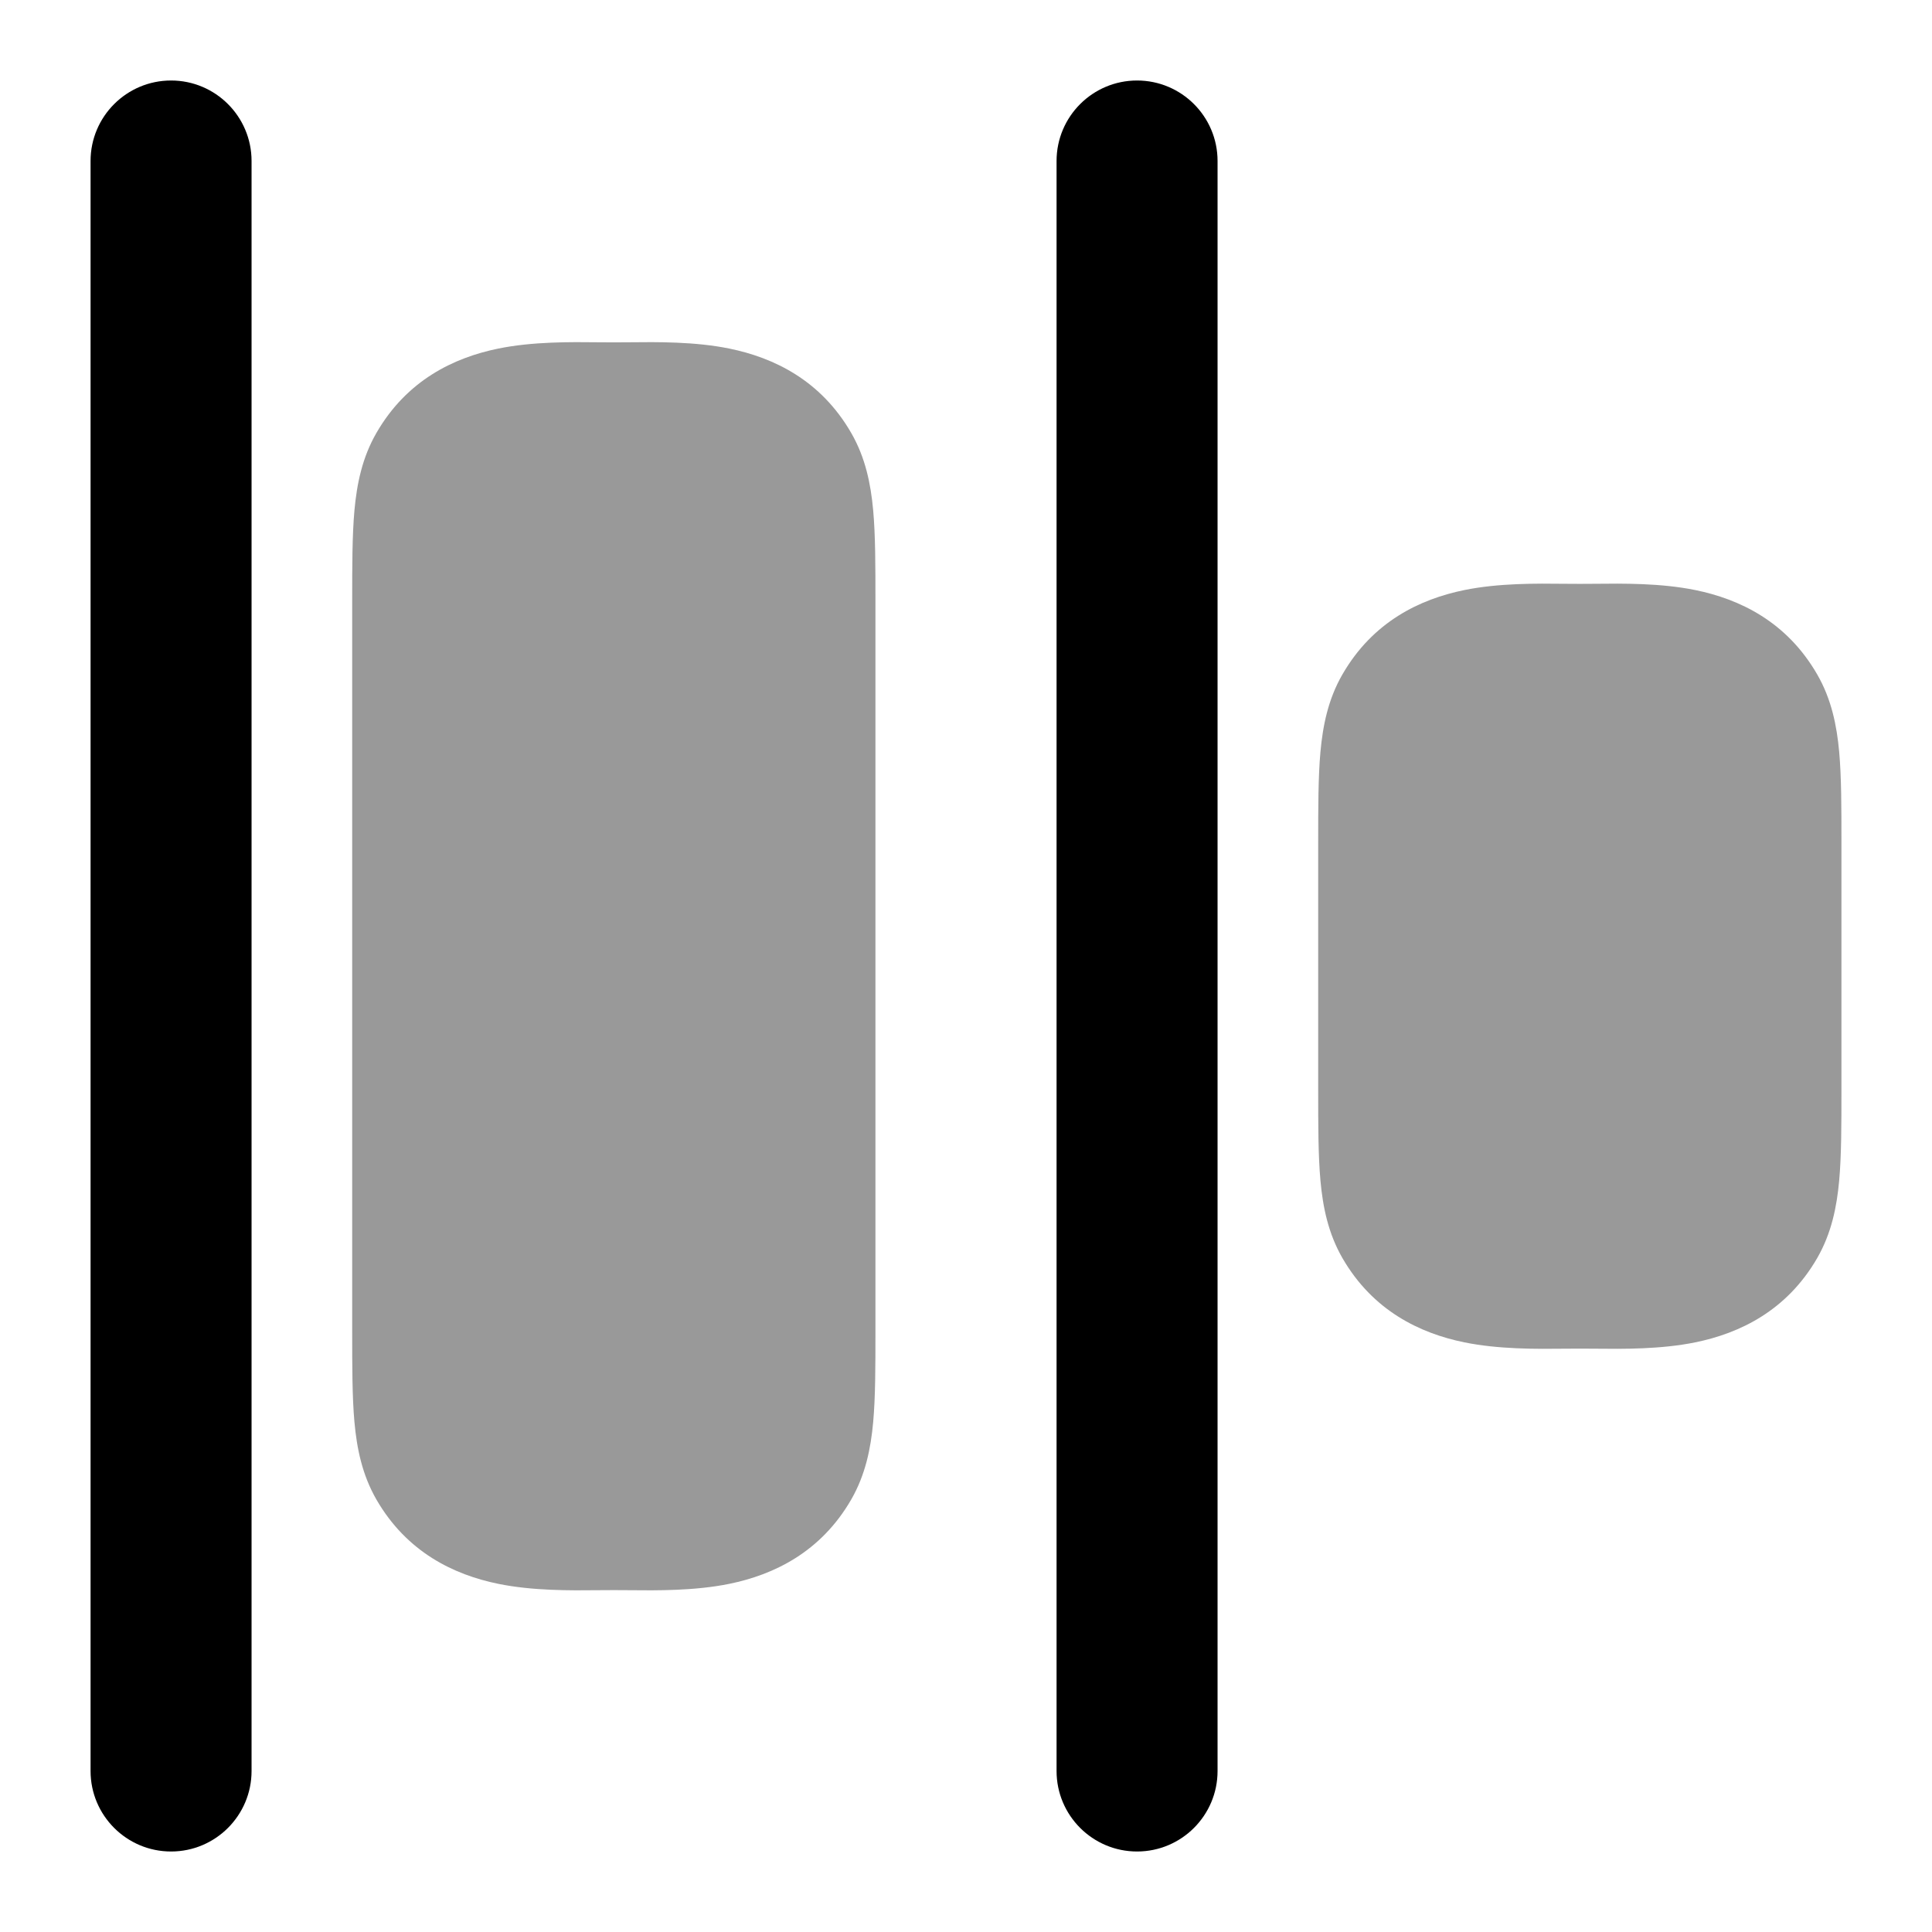 <svg width="24" height="24" viewBox="0 0 24 24" xmlns="http://www.w3.org/2000/svg">
<path fill-rule="evenodd" clip-rule="evenodd" d="M2.125 1C2.677 1 3.125 1.448 3.125 2V22C3.125 22.552 2.677 23 2.125 23C1.573 23 1.125 22.552 1.125 22V2C1.125 1.448 1.573 1 2.125 1Z" fill="currentColor"/>
<path fill-rule="evenodd" clip-rule="evenodd" d="M14.125 1C14.677 1 15.125 1.448 15.125 2V22C15.125 22.552 14.677 23 14.125 23C13.573 23 13.125 22.552 13.125 22V2C13.125 1.448 13.573 1 14.125 1Z" fill="currentColor"/>
<path opacity="0.4" d="M19.442 7.252C19.507 7.252 19.568 7.253 19.625 7.253C19.682 7.253 19.743 7.252 19.808 7.252C20.164 7.248 20.633 7.243 21.06 7.33C21.613 7.443 22.196 7.723 22.574 8.378C22.751 8.685 22.817 9.011 22.847 9.34C22.875 9.651 22.875 10.031 22.875 10.47V13.535C22.875 13.975 22.875 14.354 22.847 14.665C22.817 14.995 22.751 15.32 22.574 15.628C22.196 16.282 21.613 16.562 21.06 16.675C20.633 16.762 20.164 16.758 19.808 16.754H19.808C19.743 16.753 19.682 16.753 19.625 16.753C19.568 16.753 19.507 16.753 19.442 16.754H19.442C19.086 16.758 18.617 16.762 18.19 16.675C17.637 16.562 17.054 16.282 16.676 15.628C16.499 15.32 16.433 14.995 16.403 14.665C16.375 14.354 16.375 13.975 16.375 13.535V13.535V10.47V10.47C16.375 10.031 16.375 9.651 16.403 9.34C16.433 9.011 16.499 8.685 16.676 8.378C17.054 7.723 17.637 7.443 18.19 7.33C18.617 7.243 19.086 7.248 19.442 7.252Z" fill="currentColor"/>
<path opacity="0.4" d="M9.06 4.33C9.613 4.443 10.196 4.723 10.574 5.378C10.751 5.685 10.817 6.011 10.847 6.34C10.875 6.651 10.875 7.031 10.875 7.471L10.875 16.535C10.875 16.975 10.875 17.354 10.847 17.665C10.817 17.995 10.751 18.32 10.574 18.628C10.196 19.282 9.613 19.562 9.06 19.675C8.633 19.762 8.164 19.758 7.808 19.754H7.808C7.743 19.753 7.682 19.753 7.625 19.753C7.568 19.753 7.507 19.753 7.442 19.754H7.442C7.086 19.758 6.617 19.762 6.19 19.675C5.637 19.562 5.054 19.282 4.676 18.628C4.499 18.32 4.433 17.995 4.403 17.665C4.375 17.354 4.375 16.975 4.375 16.535V16.535V7.471V7.47C4.375 7.031 4.375 6.651 4.403 6.34C4.433 6.011 4.499 5.685 4.676 5.378C5.054 4.723 5.637 4.443 6.19 4.33C6.617 4.243 7.086 4.248 7.442 4.252C7.507 4.252 7.568 4.253 7.625 4.253C7.682 4.253 7.743 4.252 7.808 4.252C8.164 4.248 8.633 4.243 9.06 4.33Z" fill="currentColor"/>
</svg>
